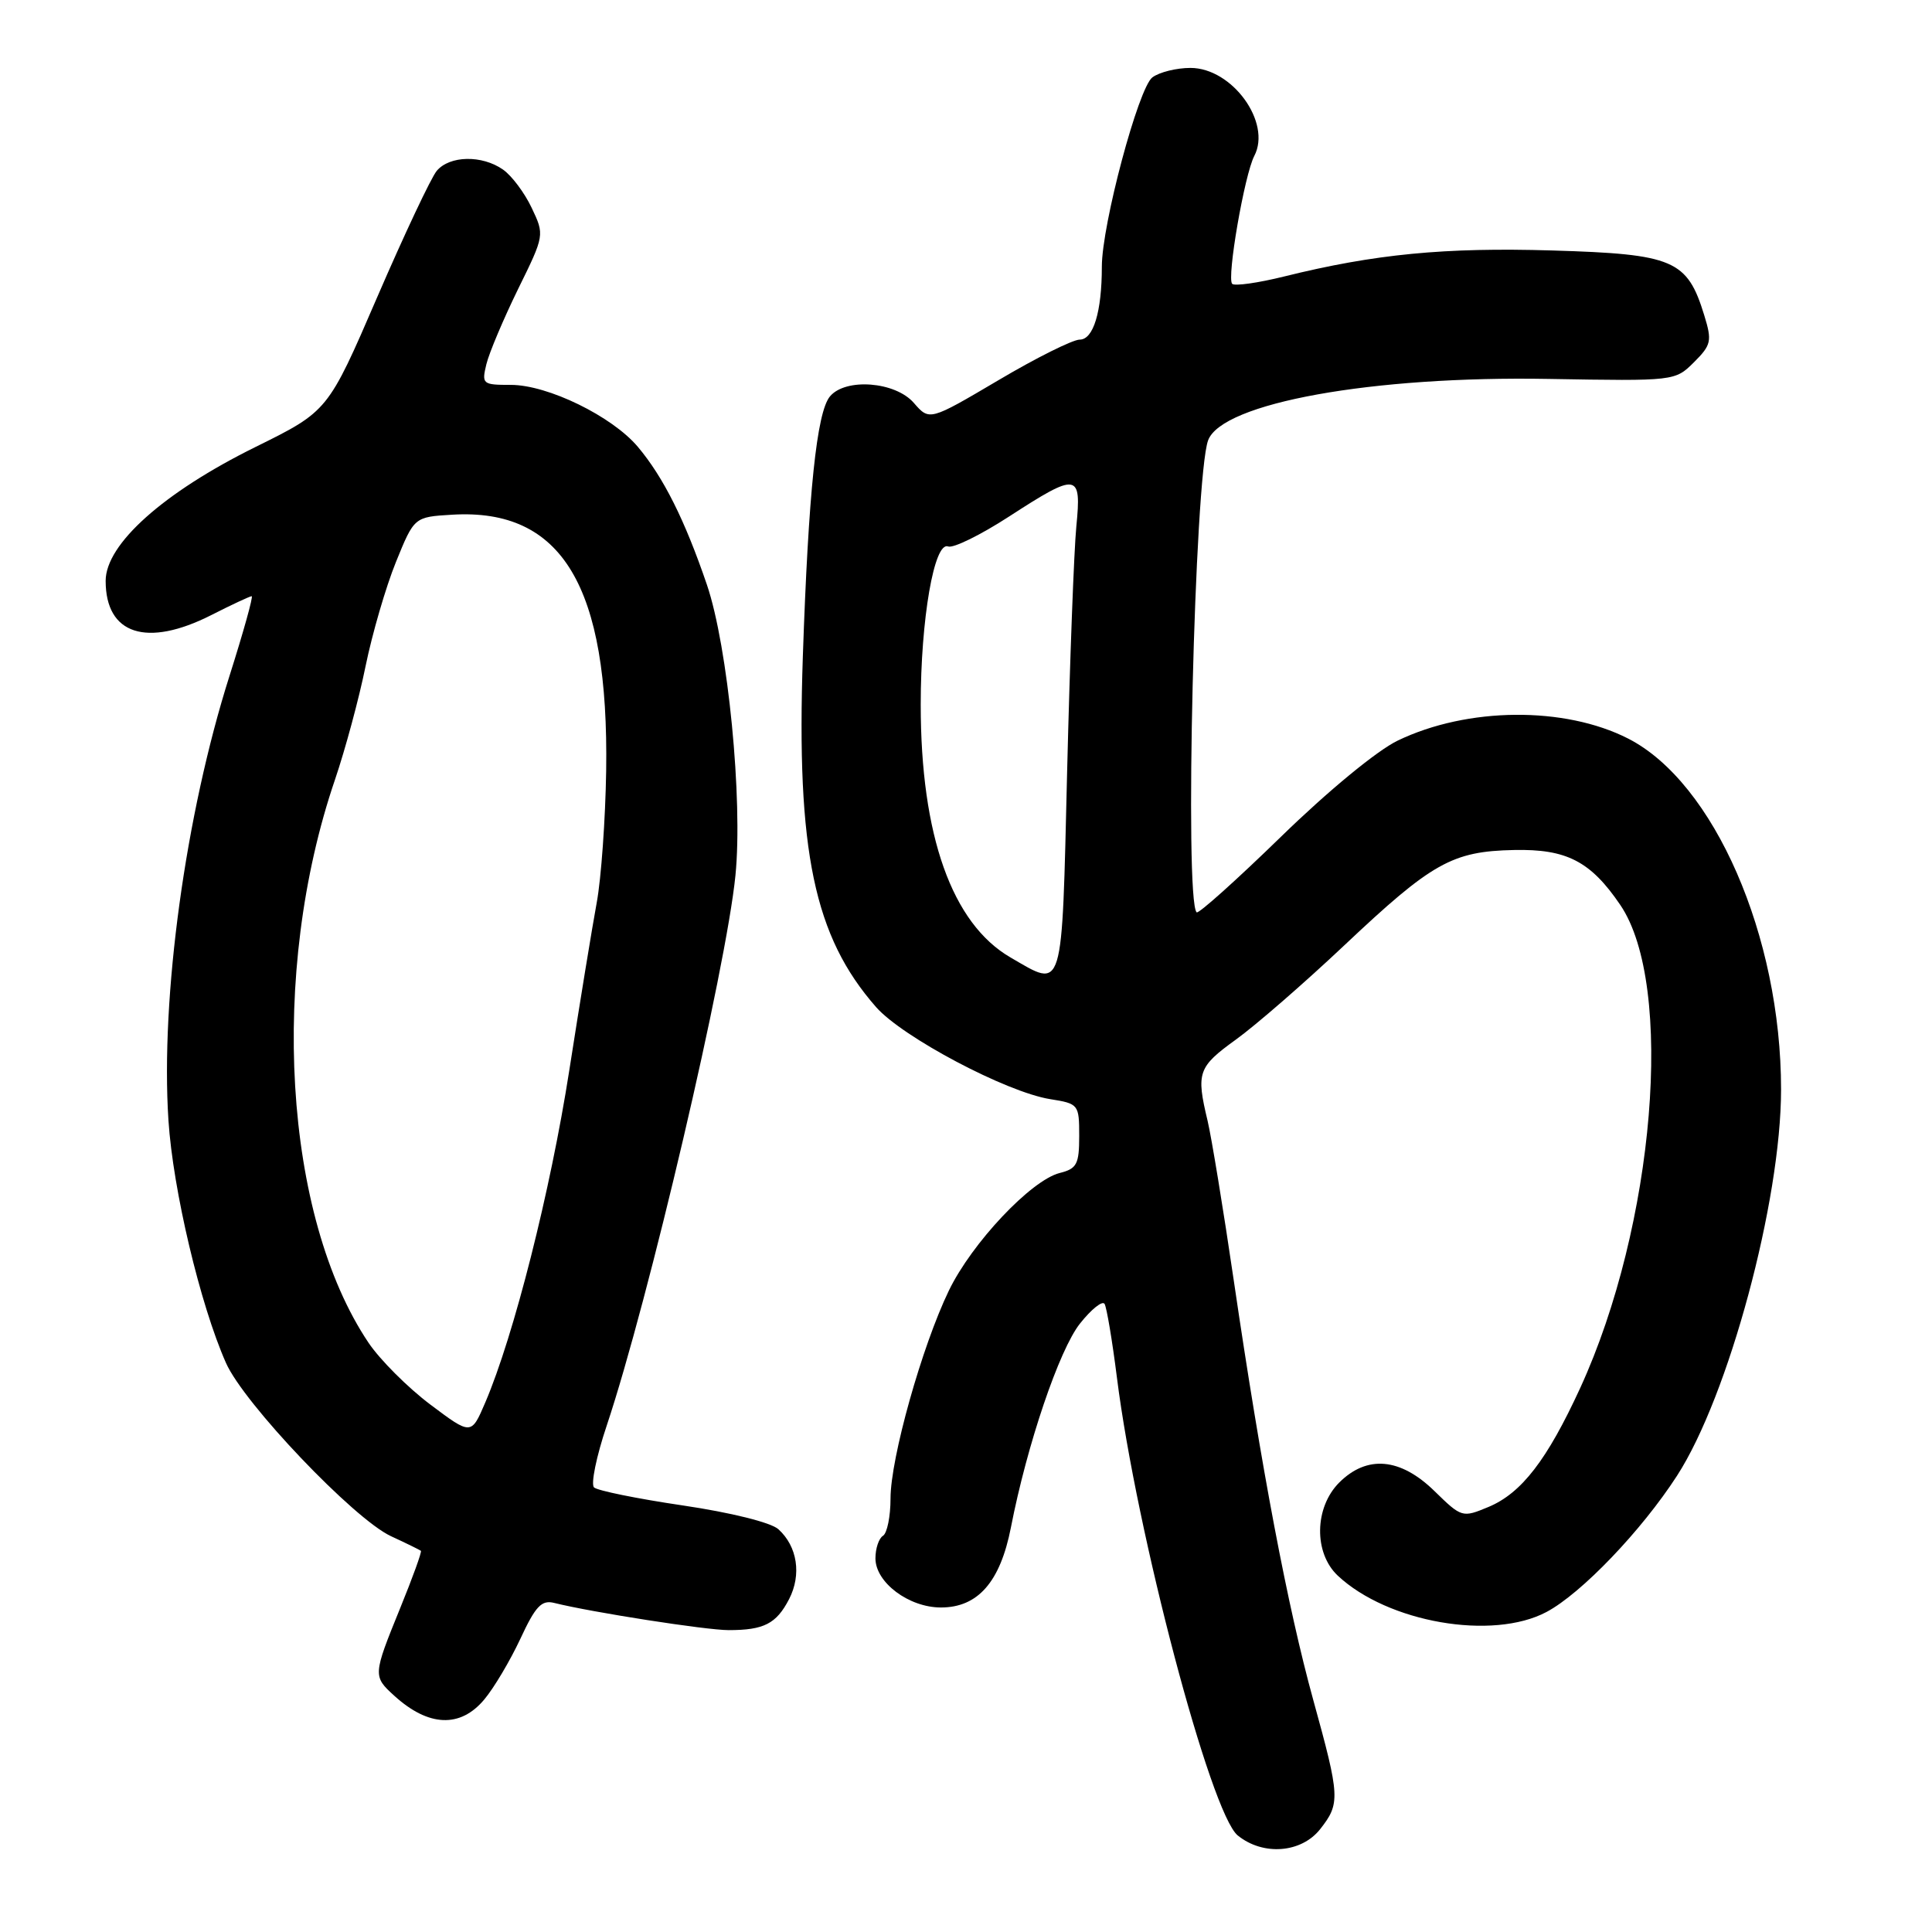 <?xml version="1.0" encoding="UTF-8" standalone="no"?>
<!DOCTYPE svg PUBLIC "-//W3C//DTD SVG 1.1//EN" "http://www.w3.org/Graphics/SVG/1.1/DTD/svg11.dtd" >
<svg xmlns="http://www.w3.org/2000/svg" xmlns:xlink="http://www.w3.org/1999/xlink" version="1.1" viewBox="0 0 256 256">
 <g >
 <path fill="currentColor"
d=" M 174.93 242.37 C 177.61 238.96 177.56 238.10 174.02 225.28 C 170.62 212.96 167.14 194.60 163.49 169.73 C 162.10 160.25 160.53 150.70 160.01 148.50 C 158.48 142.12 158.74 141.38 163.75 137.76 C 166.36 135.88 172.84 130.25 178.14 125.25 C 189.75 114.30 192.42 112.80 200.61 112.63 C 207.58 112.48 210.76 114.12 214.69 119.90 C 221.92 130.53 219.28 162.37 209.38 183.93 C 205.00 193.45 201.61 197.85 197.23 199.68 C 193.77 201.12 193.68 201.10 190.07 197.57 C 185.55 193.16 181.14 192.77 177.45 196.45 C 174.16 199.75 174.06 205.77 177.26 208.78 C 183.88 214.99 197.76 217.41 204.93 213.59 C 209.55 211.13 217.51 202.82 222.21 195.55 C 229.05 184.97 236.00 159.17 236.00 144.35 C 236.00 124.03 227.12 103.67 215.73 97.86 C 207.31 93.57 194.45 93.68 185.21 98.13 C 182.48 99.44 175.97 104.80 169.75 110.86 C 163.83 116.62 158.80 121.13 158.56 120.89 C 156.92 119.26 158.29 63.20 160.08 58.35 C 161.91 53.39 181.86 49.79 205.22 50.21 C 221.91 50.50 221.95 50.49 224.46 48.00 C 226.76 45.70 226.87 45.19 225.82 41.77 C 223.57 34.44 221.78 33.67 205.73 33.19 C 191.42 32.76 182.16 33.66 170.18 36.63 C 166.71 37.49 163.60 37.93 163.27 37.61 C 162.53 36.86 164.90 23.15 166.20 20.66 C 168.52 16.23 163.27 9.00 157.74 9.00 C 155.89 9.00 153.63 9.56 152.70 10.25 C 150.85 11.63 146.00 29.77 146.00 35.33 C 146.00 41.30 144.88 45.00 143.07 45.00 C 142.15 45.00 137.29 47.42 132.28 50.39 C 123.16 55.77 123.16 55.77 121.09 53.39 C 118.63 50.55 112.03 50.05 109.97 52.53 C 108.22 54.65 107.12 65.21 106.38 87.00 C 105.51 112.79 107.87 124.09 116.09 133.45 C 119.60 137.44 133.34 144.71 139.14 145.64 C 142.92 146.24 143.00 146.34 143.00 150.52 C 143.00 154.27 142.69 154.86 140.41 155.43 C 136.62 156.39 128.78 164.70 125.73 171.01 C 122.16 178.40 118.00 193.22 118.00 198.55 C 118.00 200.93 117.55 203.16 117.00 203.50 C 116.45 203.84 116.00 205.18 116.00 206.49 C 116.00 209.68 120.42 213.00 124.68 213.00 C 129.58 213.00 132.54 209.61 133.95 202.40 C 136.09 191.41 140.36 178.82 143.11 175.37 C 144.61 173.48 146.07 172.31 146.36 172.77 C 146.64 173.23 147.38 177.63 148.00 182.55 C 150.59 203.09 160.41 240.29 164.01 243.21 C 167.37 245.93 172.43 245.54 174.93 242.37 Z  M 64.16 225.20 C 65.45 223.67 67.60 220.04 68.95 217.15 C 70.96 212.82 71.76 211.97 73.45 212.40 C 78.43 213.64 93.56 216.00 96.55 216.00 C 101.22 216.00 102.87 215.16 104.56 211.89 C 106.23 208.65 105.66 204.91 103.14 202.63 C 102.16 201.74 96.84 200.42 90.48 199.48 C 84.44 198.59 79.14 197.51 78.71 197.09 C 78.27 196.66 79.02 192.98 80.39 188.91 C 85.95 172.26 96.21 128.43 97.45 116.00 C 98.45 105.97 96.46 85.68 93.67 77.48 C 90.74 68.89 87.91 63.24 84.52 59.21 C 81.11 55.16 72.59 51.00 67.70 51.00 C 63.93 51.00 63.81 50.90 64.45 48.25 C 64.82 46.74 66.71 42.27 68.64 38.32 C 72.16 31.17 72.16 31.14 70.45 27.54 C 69.51 25.55 67.80 23.27 66.65 22.47 C 63.87 20.52 59.58 20.60 57.87 22.64 C 57.12 23.54 53.57 31.07 49.98 39.38 C 43.46 54.48 43.46 54.48 33.87 59.22 C 21.66 65.25 14.00 72.10 14.00 76.97 C 14.00 84.08 19.44 85.84 28.00 81.50 C 30.71 80.12 33.12 79.00 33.35 79.00 C 33.58 79.00 32.25 83.76 30.40 89.59 C 24.57 107.96 21.26 132.12 22.32 148.45 C 22.92 157.67 26.52 172.87 29.94 180.59 C 32.31 185.96 46.87 201.25 51.80 203.55 C 53.84 204.49 55.62 205.37 55.77 205.49 C 55.92 205.61 54.68 209.03 53.02 213.10 C 49.41 221.97 49.40 222.11 52.25 224.70 C 56.78 228.82 60.99 228.99 64.16 225.20 Z  M 133.90 126.87 C 126.14 122.37 122.00 110.71 122.00 93.36 C 122.00 82.04 123.79 71.71 125.63 72.41 C 126.31 72.67 129.93 70.89 133.68 68.46 C 142.80 62.55 143.32 62.62 142.62 69.75 C 142.31 72.91 141.76 87.54 141.40 102.25 C 140.68 132.04 141.00 130.98 133.90 126.87 Z  M 57.02 186.11 C 54.04 183.87 50.35 180.18 48.83 177.92 C 37.57 161.15 35.65 128.92 44.39 103.30 C 45.74 99.33 47.57 92.57 48.44 88.27 C 49.32 83.97 51.13 77.76 52.46 74.48 C 54.89 68.50 54.89 68.50 59.93 68.20 C 74.48 67.33 80.69 77.67 80.32 102.15 C 80.22 108.56 79.66 116.41 79.07 119.60 C 78.48 122.79 76.84 132.80 75.43 141.85 C 72.94 157.82 68.09 176.99 64.30 185.84 C 62.44 190.18 62.44 190.18 57.02 186.11 Z "/>
</g>
</svg>